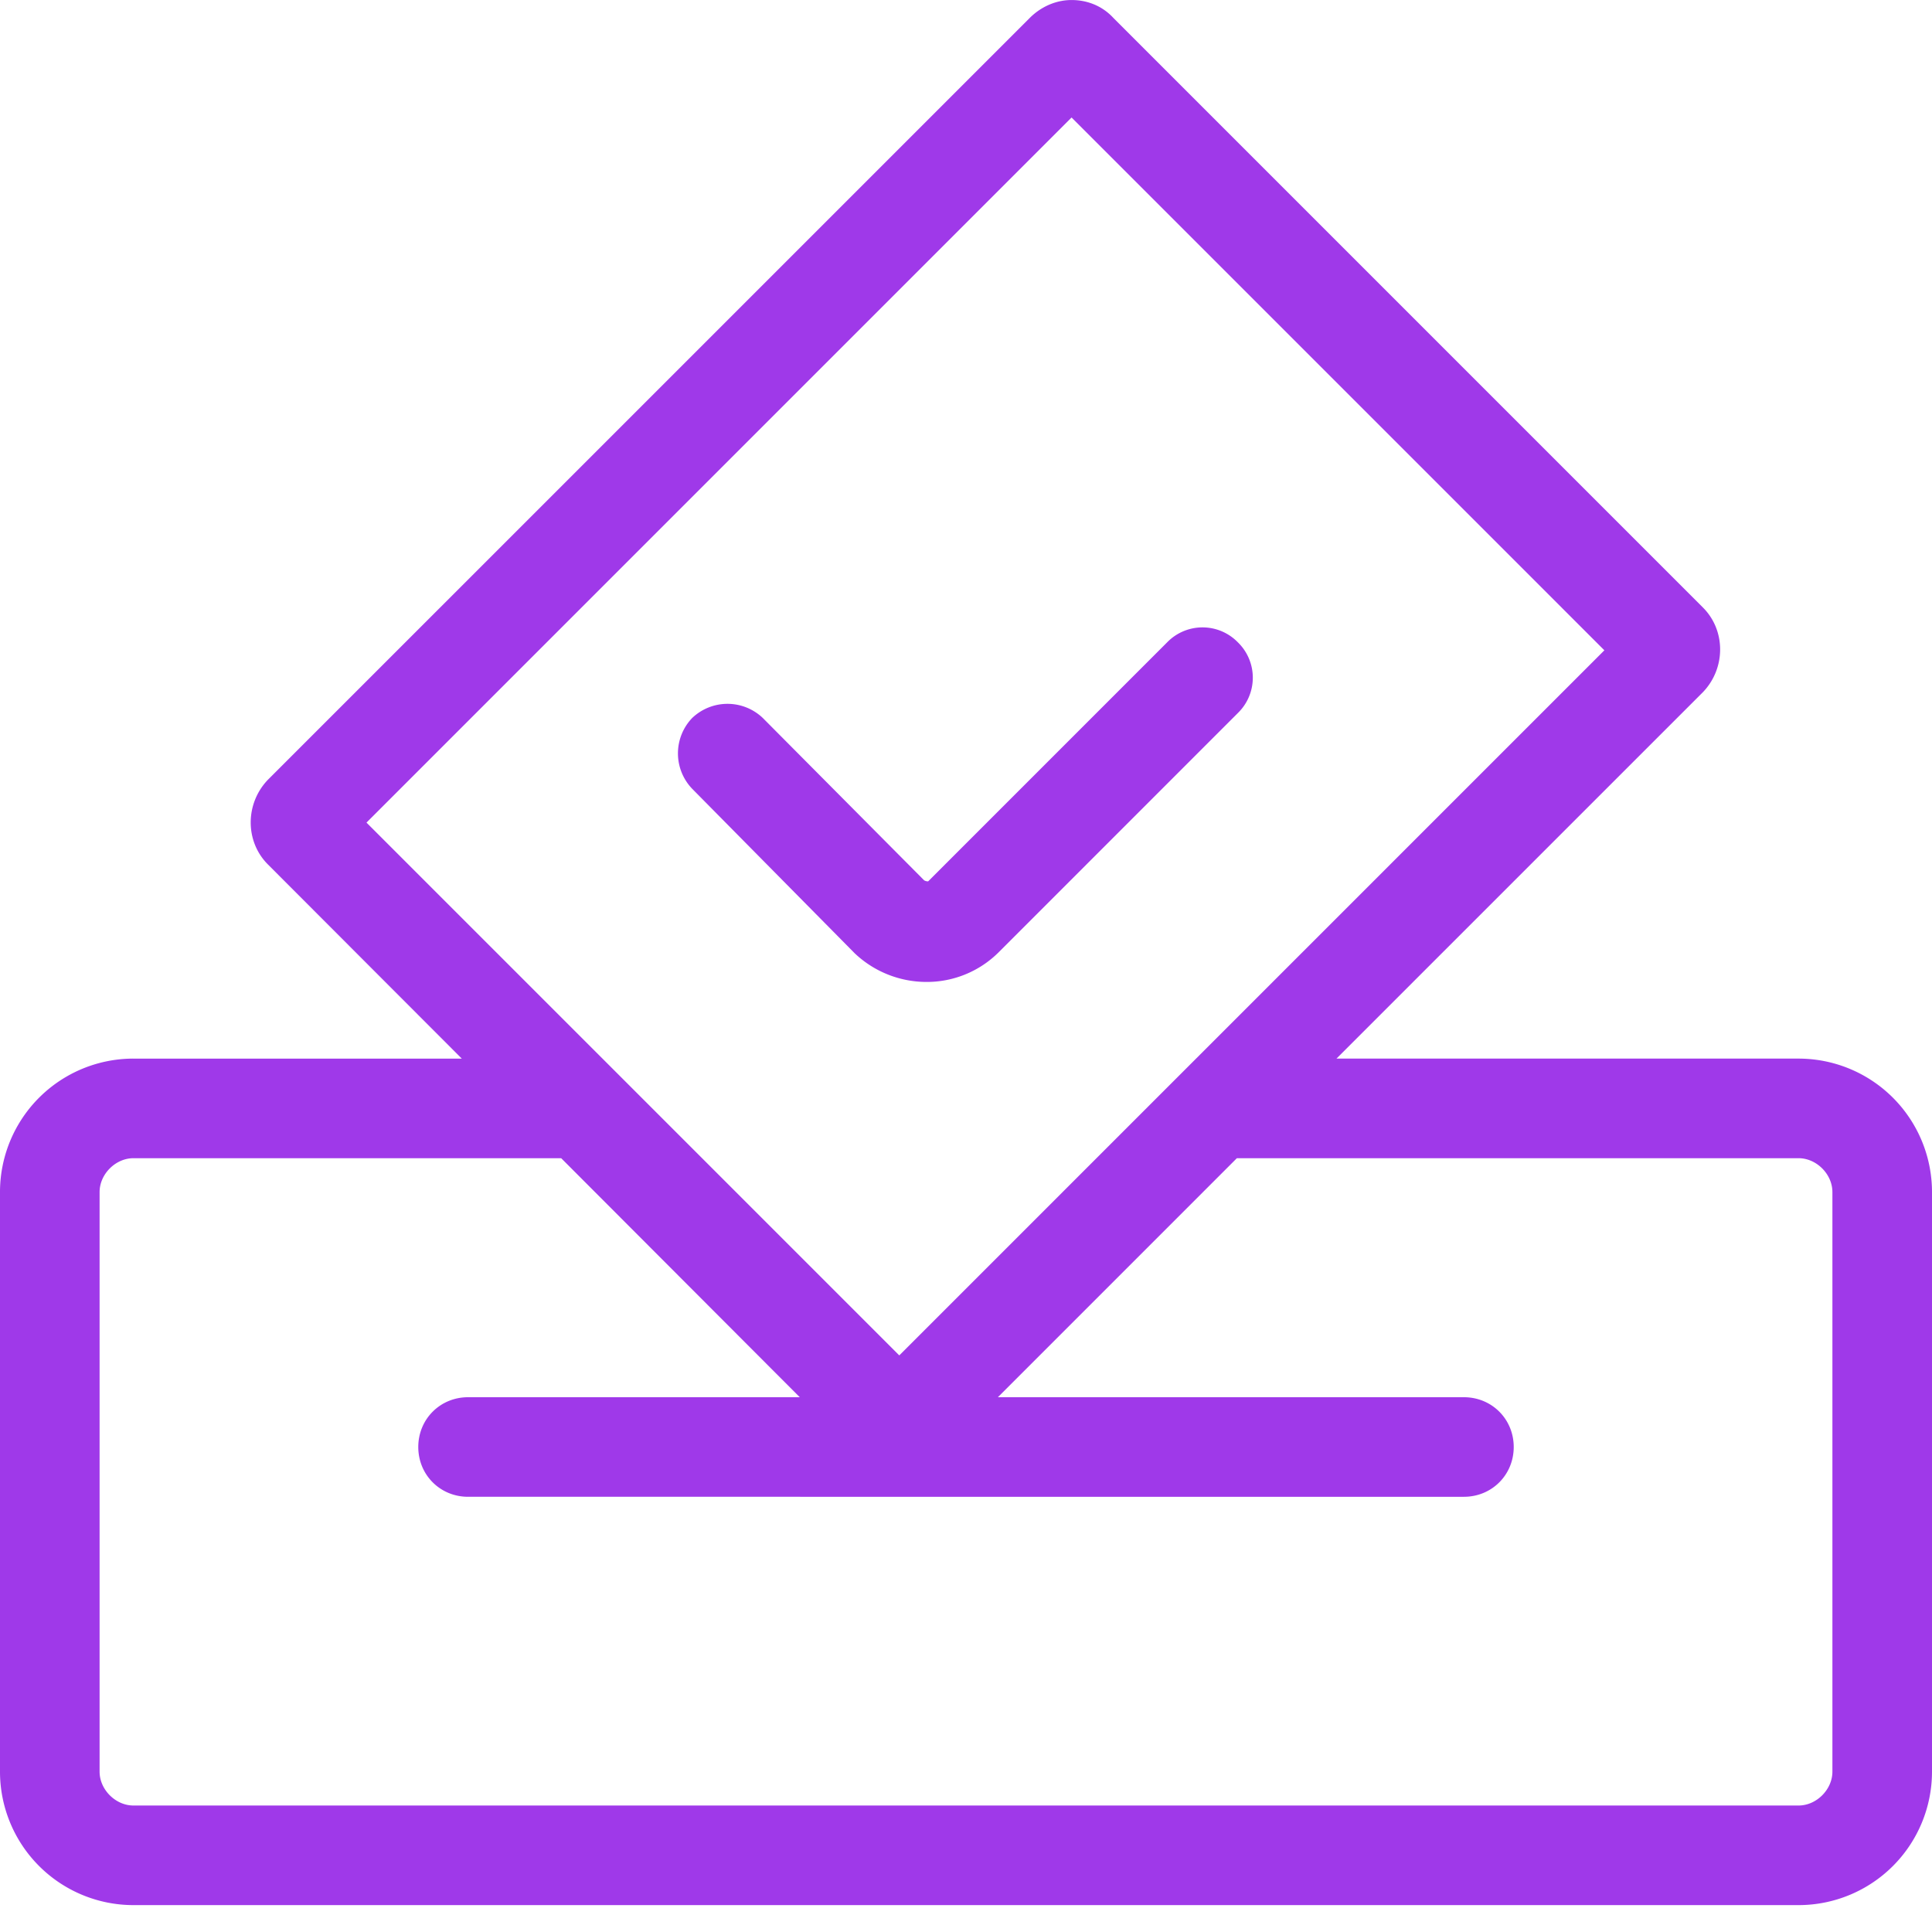 <?xml version="1.0" standalone="no"?><!DOCTYPE svg PUBLIC "-//W3C//DTD SVG 1.1//EN" "http://www.w3.org/Graphics/SVG/1.1/DTD/svg11.dtd"><svg t="1590891958812" class="icon" viewBox="0 0 1024 1024" version="1.1" xmlns="http://www.w3.org/2000/svg" p-id="10949" xmlns:xlink="http://www.w3.org/1999/xlink" width="200" height="200"><defs><style type="text/css"></style></defs><path d="M297.438 613.871H70.724c-9.489 0-17.937 8.448-17.937 17.954v307.2c0 9.489 8.448 17.937 17.937 17.937h882.551c9.489 0 17.937-8.448 17.937-17.937v-307.2c0-9.506-8.448-17.954-17.937-17.954H655.565l-126.669 126.686h247.023c14.78 0 26.385 11.605 26.385 26.385s-11.605 26.385-26.385 26.385H248.081c-14.78 0-26.385-11.605-26.385-26.385s11.605-26.385 26.385-26.385h175.821l-126.464-126.686z m-52.685-52.787l-102.758-102.912c-12.151-12.151-12.151-32.205 0-44.885L545.792 9.506c5.803-5.803 13.705-9.489 22.153-9.489s16.367 3.174 22.187 9.506l312.457 312.474c12.151 12.134 12.151 32.188 0 44.868L708.352 561.084h244.907A70.741 70.741 0 0 1 1024 631.825v307.2a70.741 70.741 0 0 1-70.724 70.724H70.724A70.741 70.741 0 0 1 0 939.025v-307.2a70.724 70.724 0 0 1 70.724-70.741h174.029z m-50.517-125.099l282.402 282.402 373.709-373.709L567.945 62.276 194.253 435.985z m296.653 84.463a55.296 55.296 0 0 1-38.007-15.309l-0.512-0.529-85.521-86.562a27.102 27.102 0 0 1 0-37.478 27.102 27.102 0 0 1 37.478 0l85.504 86.033a3.977 3.977 0 0 0 2.116 0.529l126.669-126.686a26.129 26.129 0 0 1 37.478 0 26.129 26.129 0 0 1 0 37.478l-126.669 126.686a53.879 53.879 0 0 1-38.537 15.838z" fill="#9f39e9" p-id="10950"></path></svg>